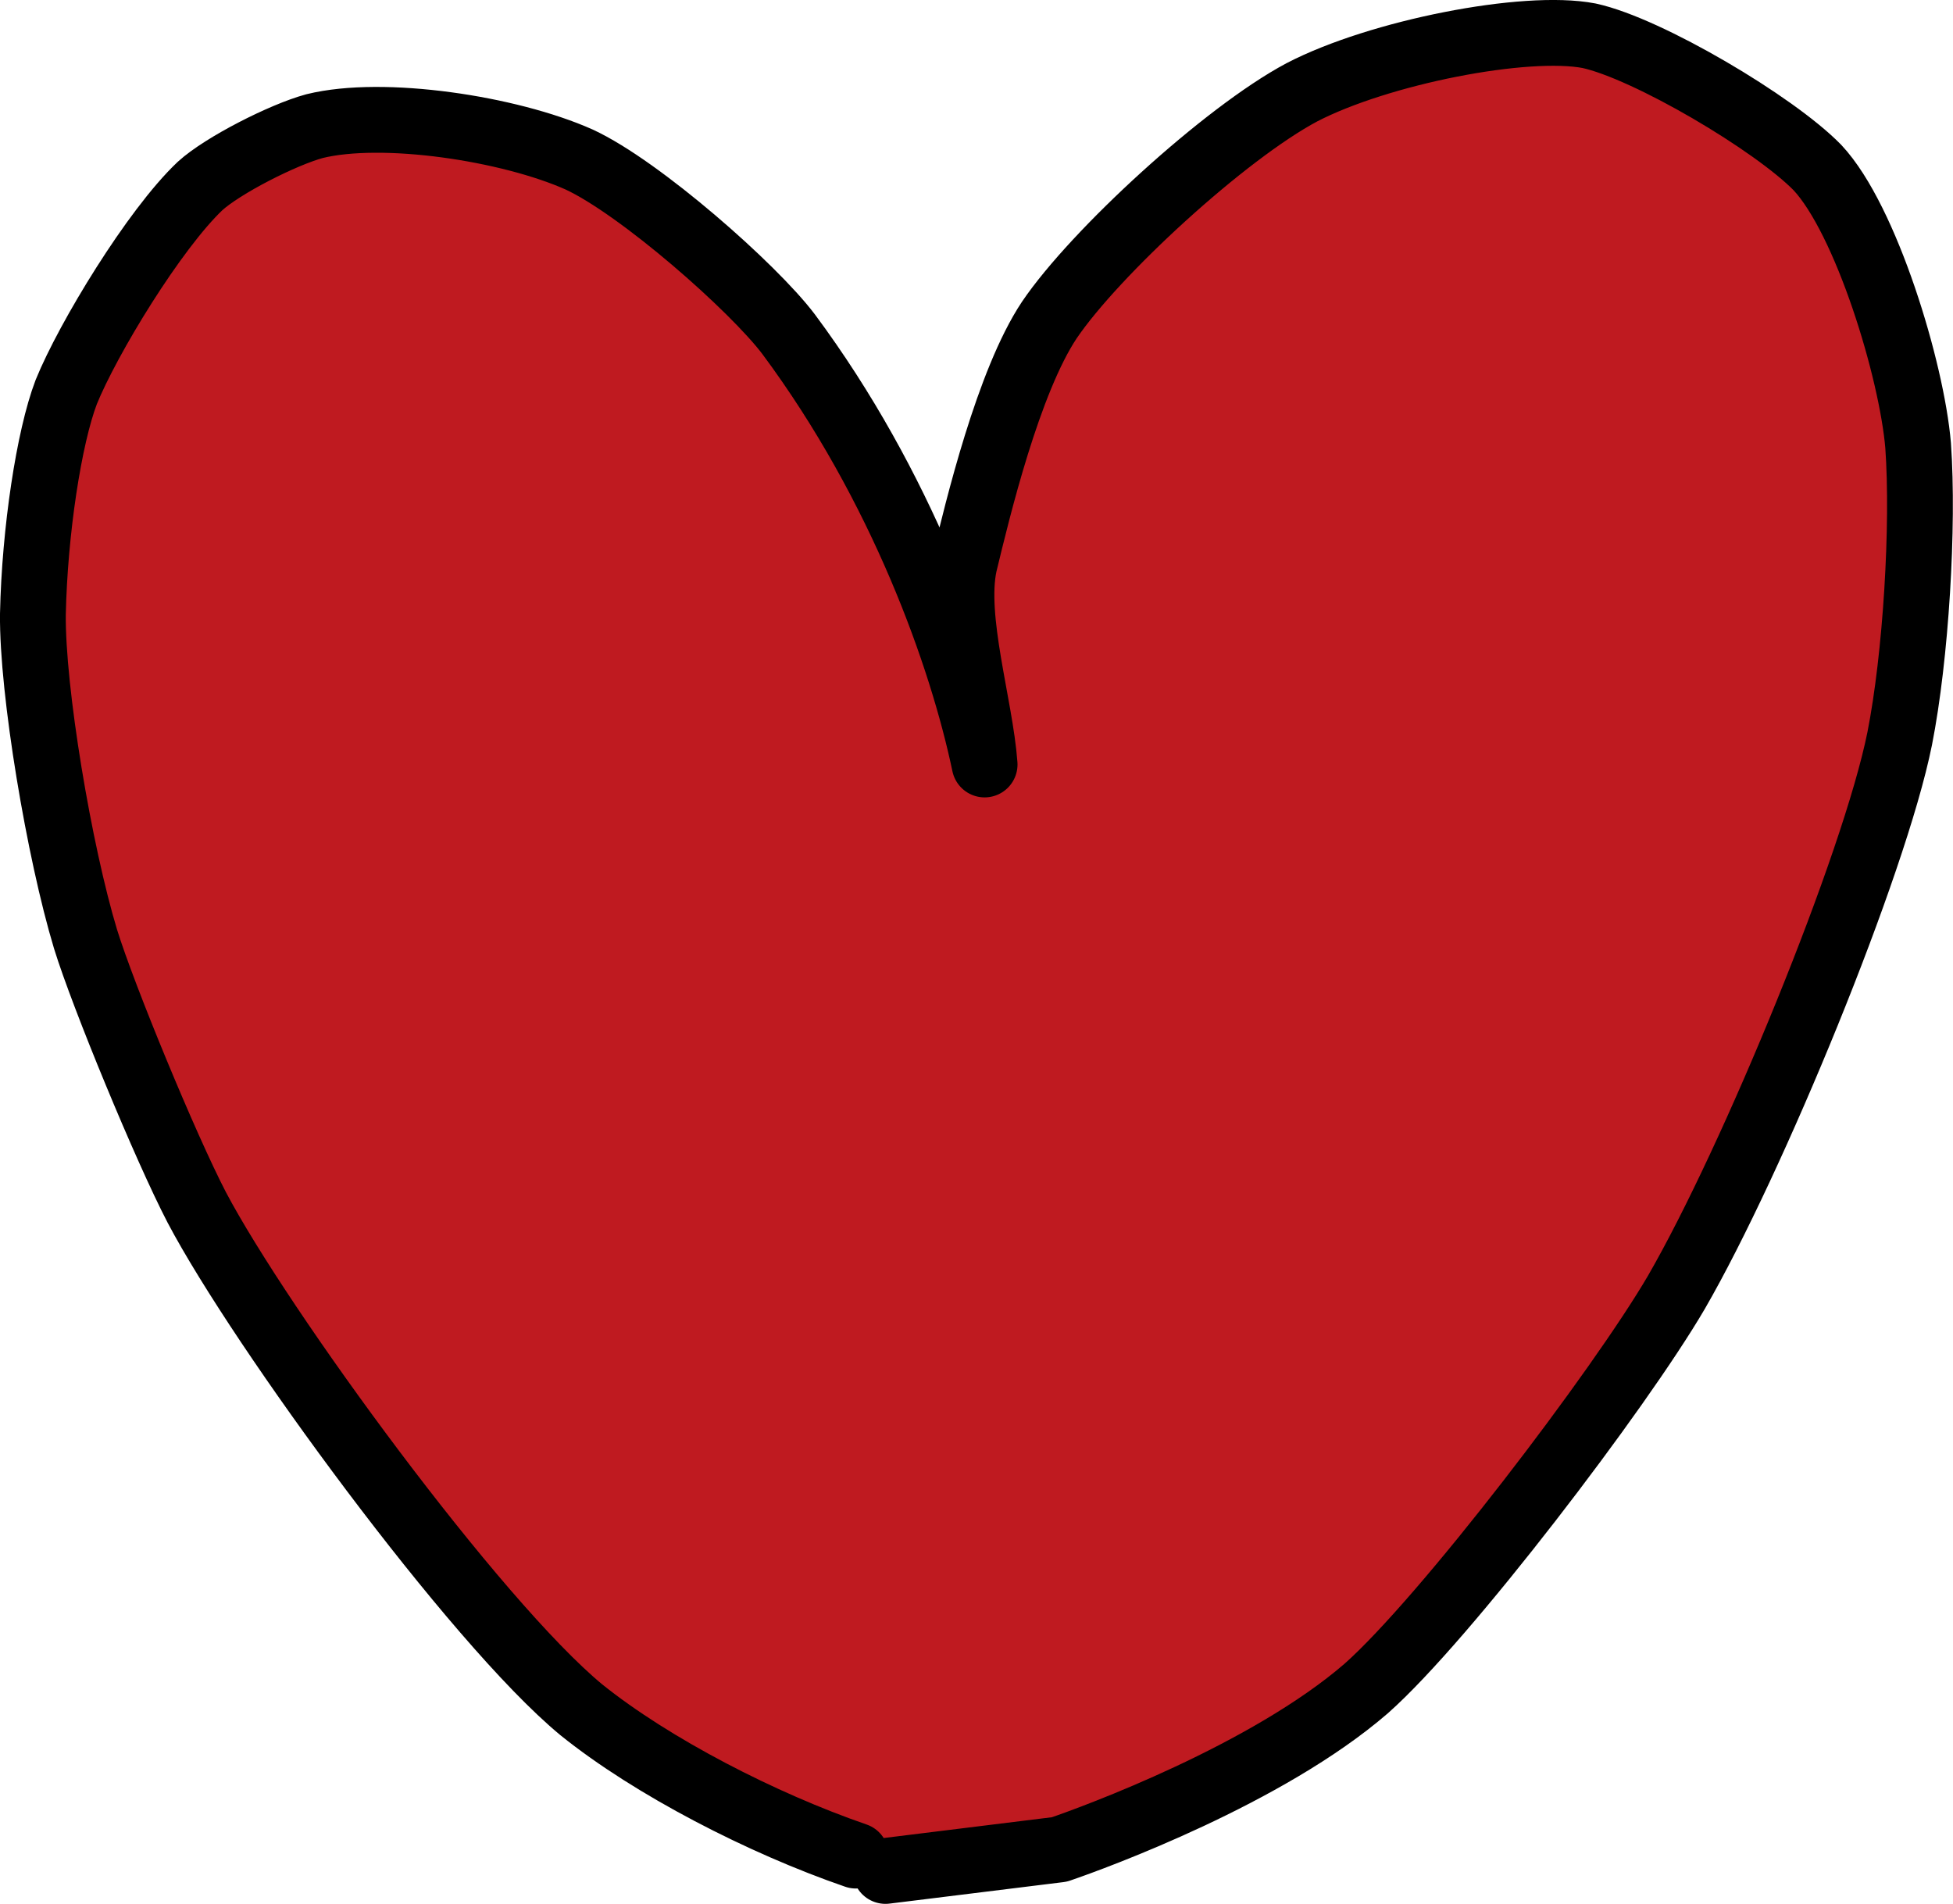 <?xml version="1.0" encoding="utf-8"?>
<!-- Generator: Adobe Illustrator 26.2.1, SVG Export Plug-In . SVG Version: 6.00 Build 0)  -->
<svg version="1.1" id="圖層_1" xmlns="http://www.w3.org/2000/svg" xmlns:xlink="http://www.w3.org/1999/xlink" x="0px" y="0px"
	 viewBox="0 0 89.04 86.79" style="enable-background:new 0 0 89.04 86.79;" xml:space="preserve">
<style type="text/css">
	.st0{fill:#BF1A20;stroke:#000000;stroke-width:3;stroke-linecap:round;stroke-linejoin:round;}
</style>
<g id="圖層_1_00000182518067932123509770000012138701299007410362_" transform="translate(0.00, 28.00)">
	<path class="st0" d="M39.02,56.59c-4.27-1.47-9.29-4.05-12.52-6.65c-4.86-4.02-14.62-17.38-17.53-22.9
		c-1.42-2.73-4.26-9.61-5.07-12.23C2.7,10.84,1.46,3.47,1.5-0.01c0.08-3.76,0.73-8.05,1.52-10.12c0.99-2.44,4.01-7.41,6.1-9.39
		c1.03-0.94,3.78-2.34,5.22-2.73c3.12-0.77,8.87,0.1,12.06,1.52c2.77,1.28,7.93,5.82,9.55,7.96c5.16,6.94,7.91,14.71,8.94,19.62
		c-0.2-2.7-1.45-6.63-0.93-9.1c0.62-2.57,2.01-8.35,3.88-11.16c2.08-3.07,8-8.51,11.51-10.38c3.52-1.83,10.2-3.14,13.1-2.58
		c2.67,0.58,8.45,4,10.41,6.01c2.22,2.37,4.3,9.23,4.59,12.67c0.26,3.66-0.1,9.61-0.84,13.36c-1.16,5.76-6.7,19.22-10.18,25.24
		c-2.6,4.45-10.57,14.9-14.14,18.06c-4.52,3.91-12.35,6.78-13.99,7.34l-7.93,0.98"/>
	<path class="st0" d="M36.16,54.48"/>
</g>
</svg>
